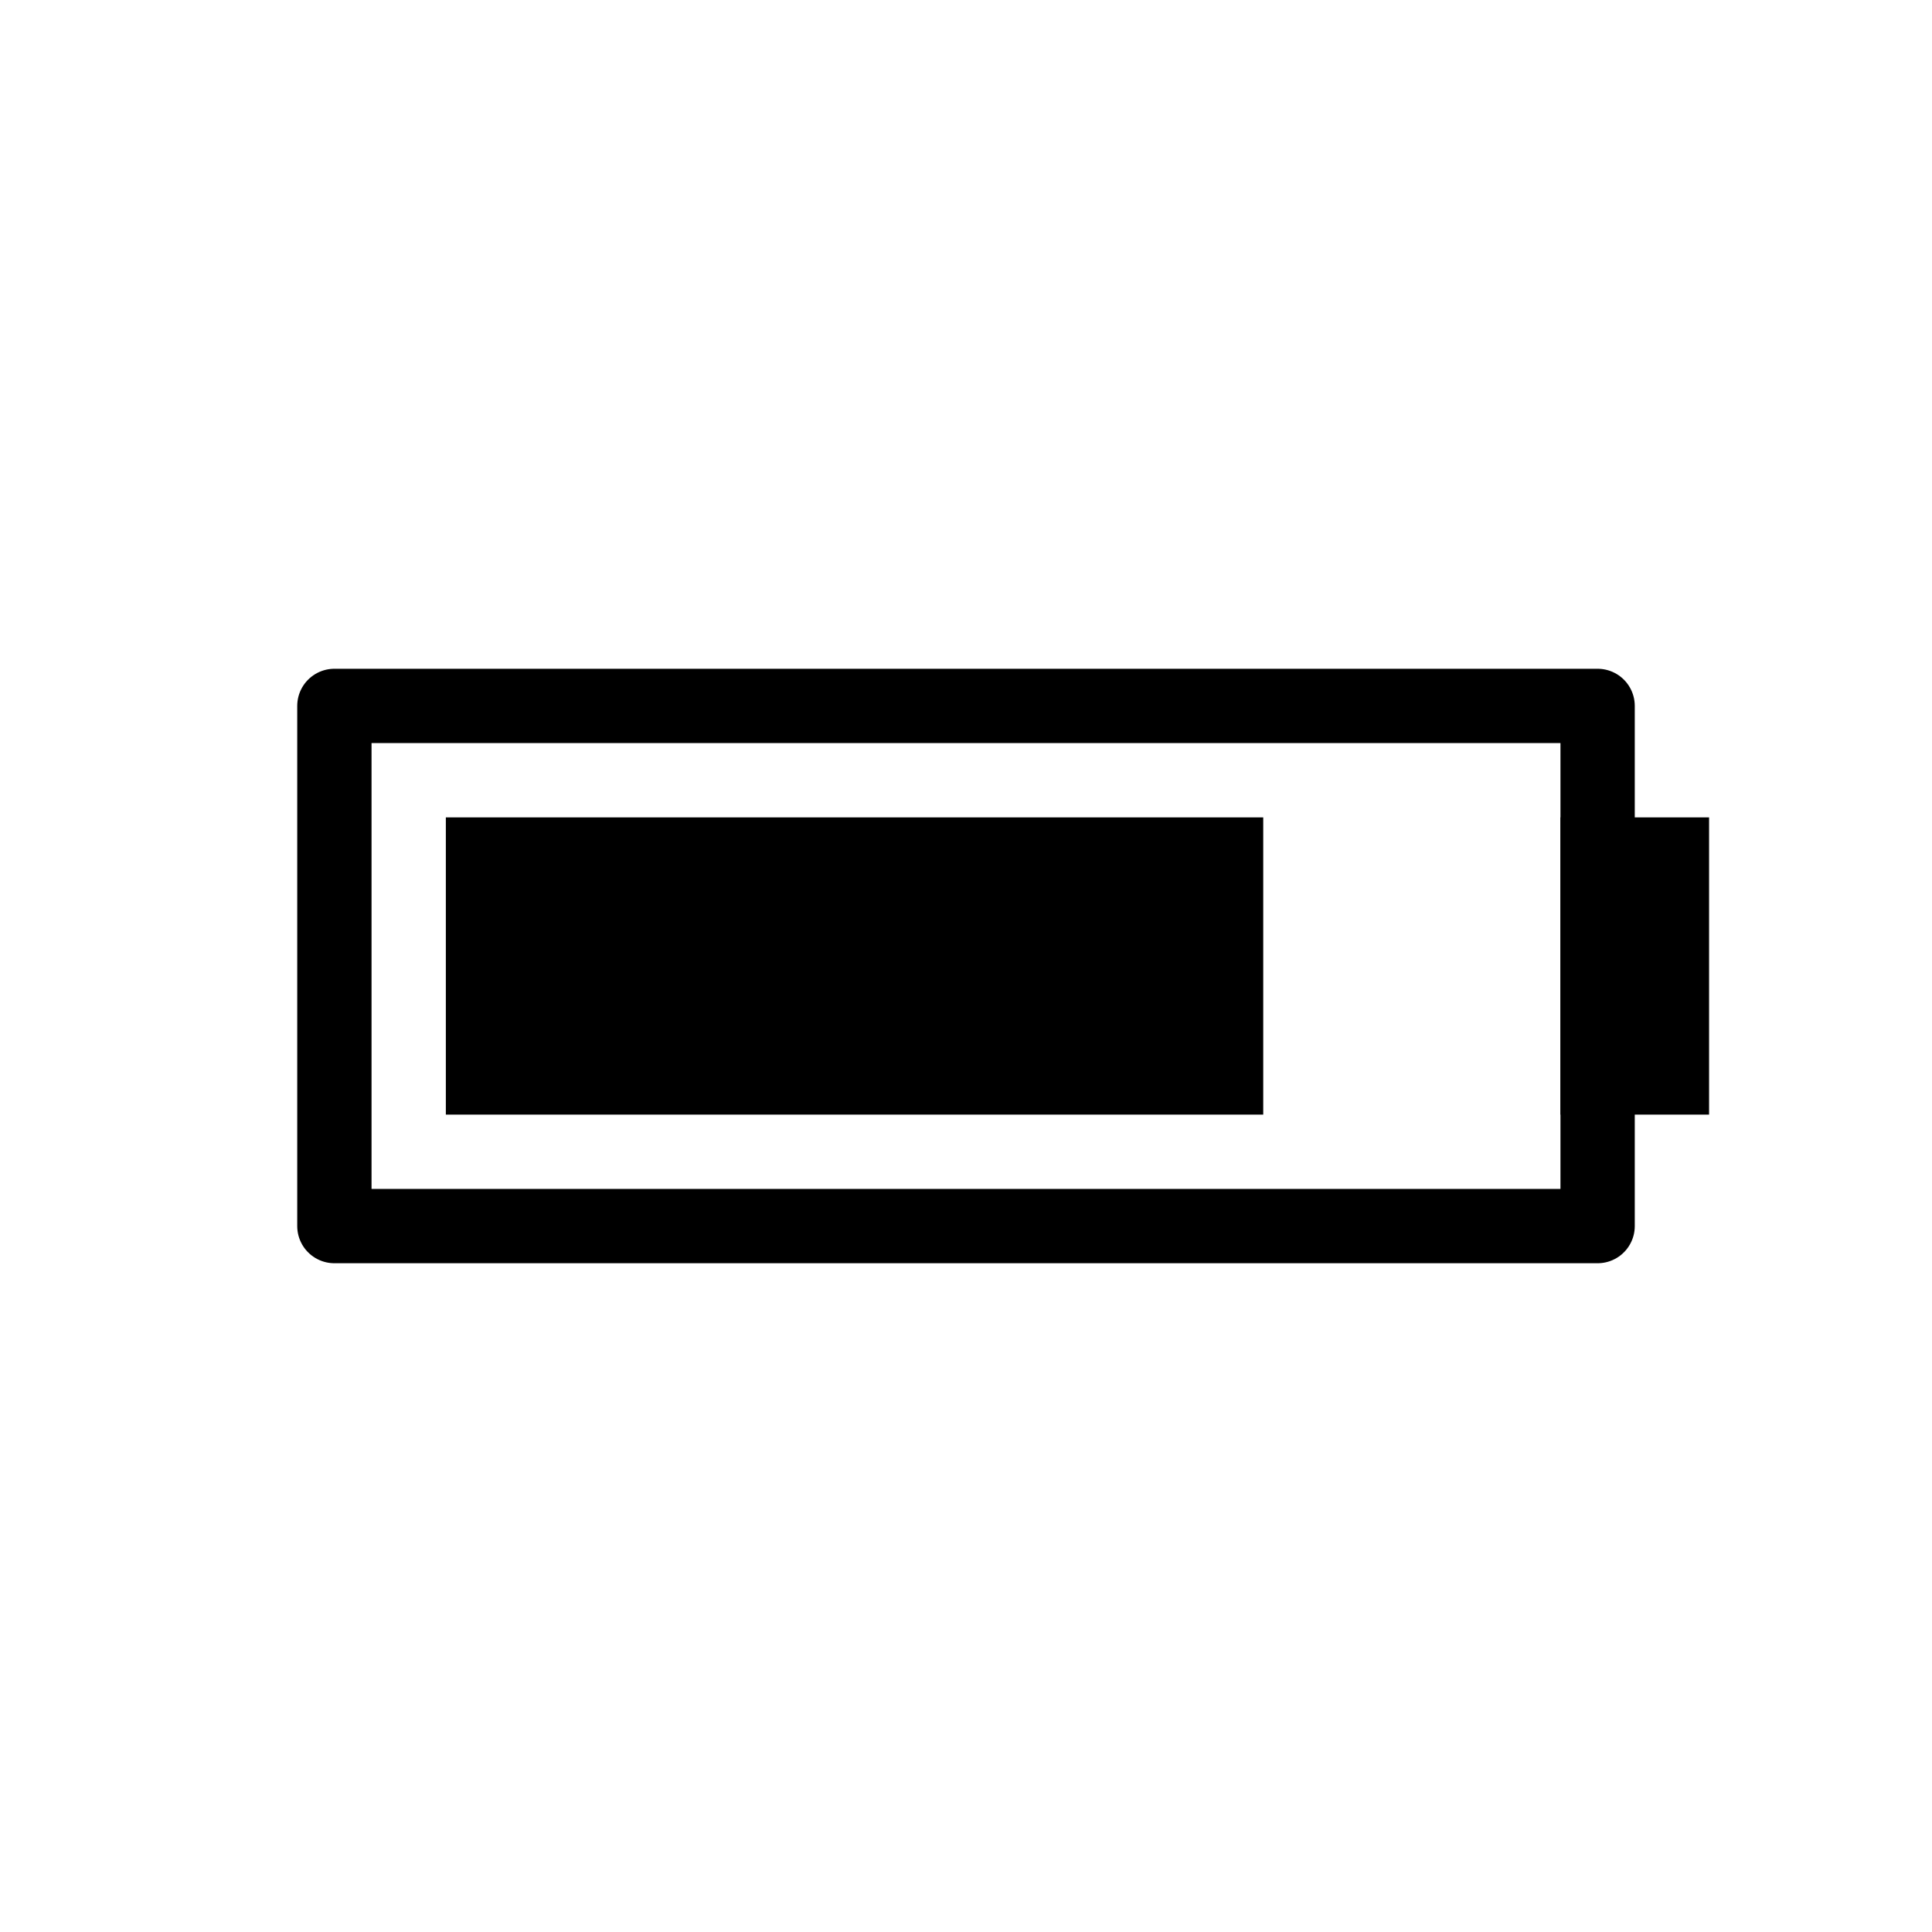 <svg width="26" height="26" viewBox="0 0 26 26" xmlns="http://www.w3.org/2000/svg">
<rect x="4.5" y="9.5" width="17" height="7" transform="" style="opacity: 1; fill: none; fill-opacity: 1; stroke: #000000; stroke-width: 1; stroke-linecap: square; stroke-linejoin: round; stroke-miterlimit: 4; stroke-dasharray: none; stroke-dashoffset: 0; stroke-opacity: 1;" />
<path d="m 6,11 v 4 H 17 v -4 z m 15,0 v 4 h 2 v -4 z" transform="" style="opacity: 1; fill: #000000; fill-opacity: 1; stroke: none; stroke-width: 1; stroke-linecap: square; stroke-linejoin: round; stroke-miterlimit: 4; stroke-dasharray: none; stroke-dashoffset: 0; stroke-opacity: 1;" />
</svg>